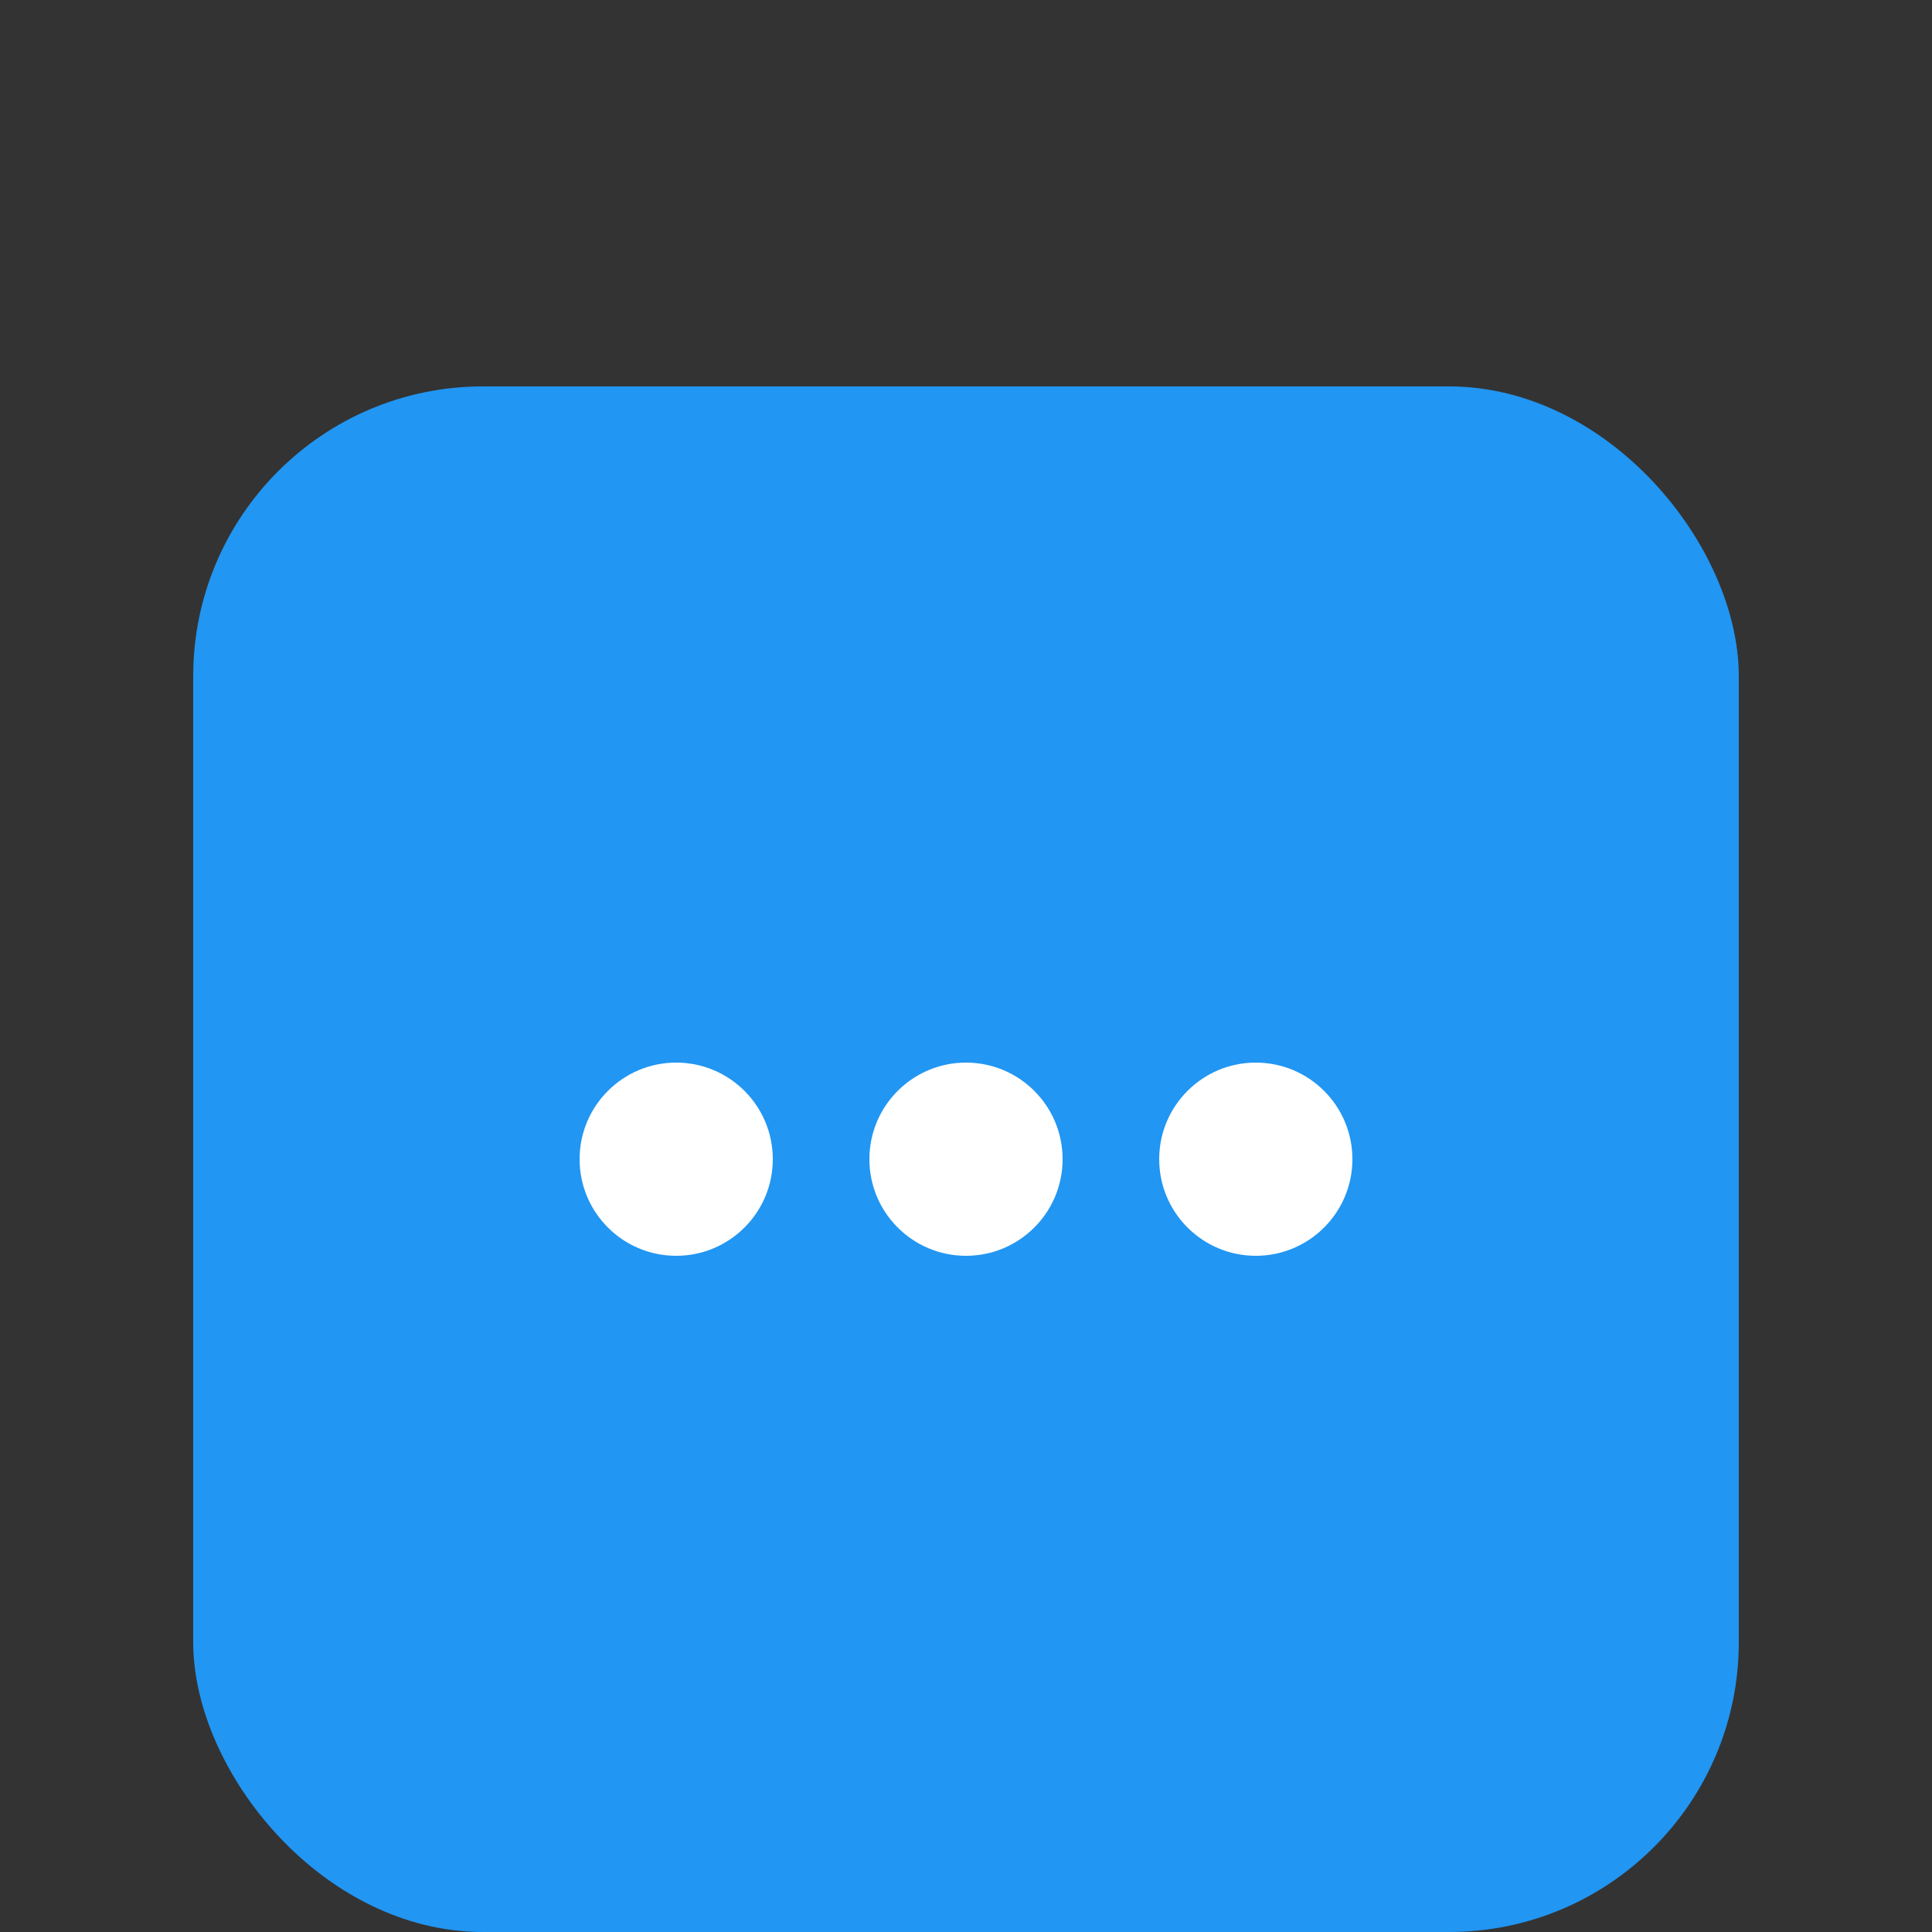 <svg width="100" height="100" viewBox="0 0 100 100" xmlns="http://www.w3.org/2000/svg">
    <rect x="0" y="0" width="100" height="100" fill="#333333" stroke="none"/>
    <!-- 蓝色圆角矩形背景 -->
    <rect x="10" y="20" width="80" height="80" rx="15" ry="15" fill="#2196F3"/>

    <!-- 3条波形线条，象征对话 -->
    <circle cx="35" cy="60" r="5" fill="white"/>
    <circle cx="50" cy="60" r="5" fill="white"/>
    <circle cx="65" cy="60" r="5" fill="white"/>
</svg>
